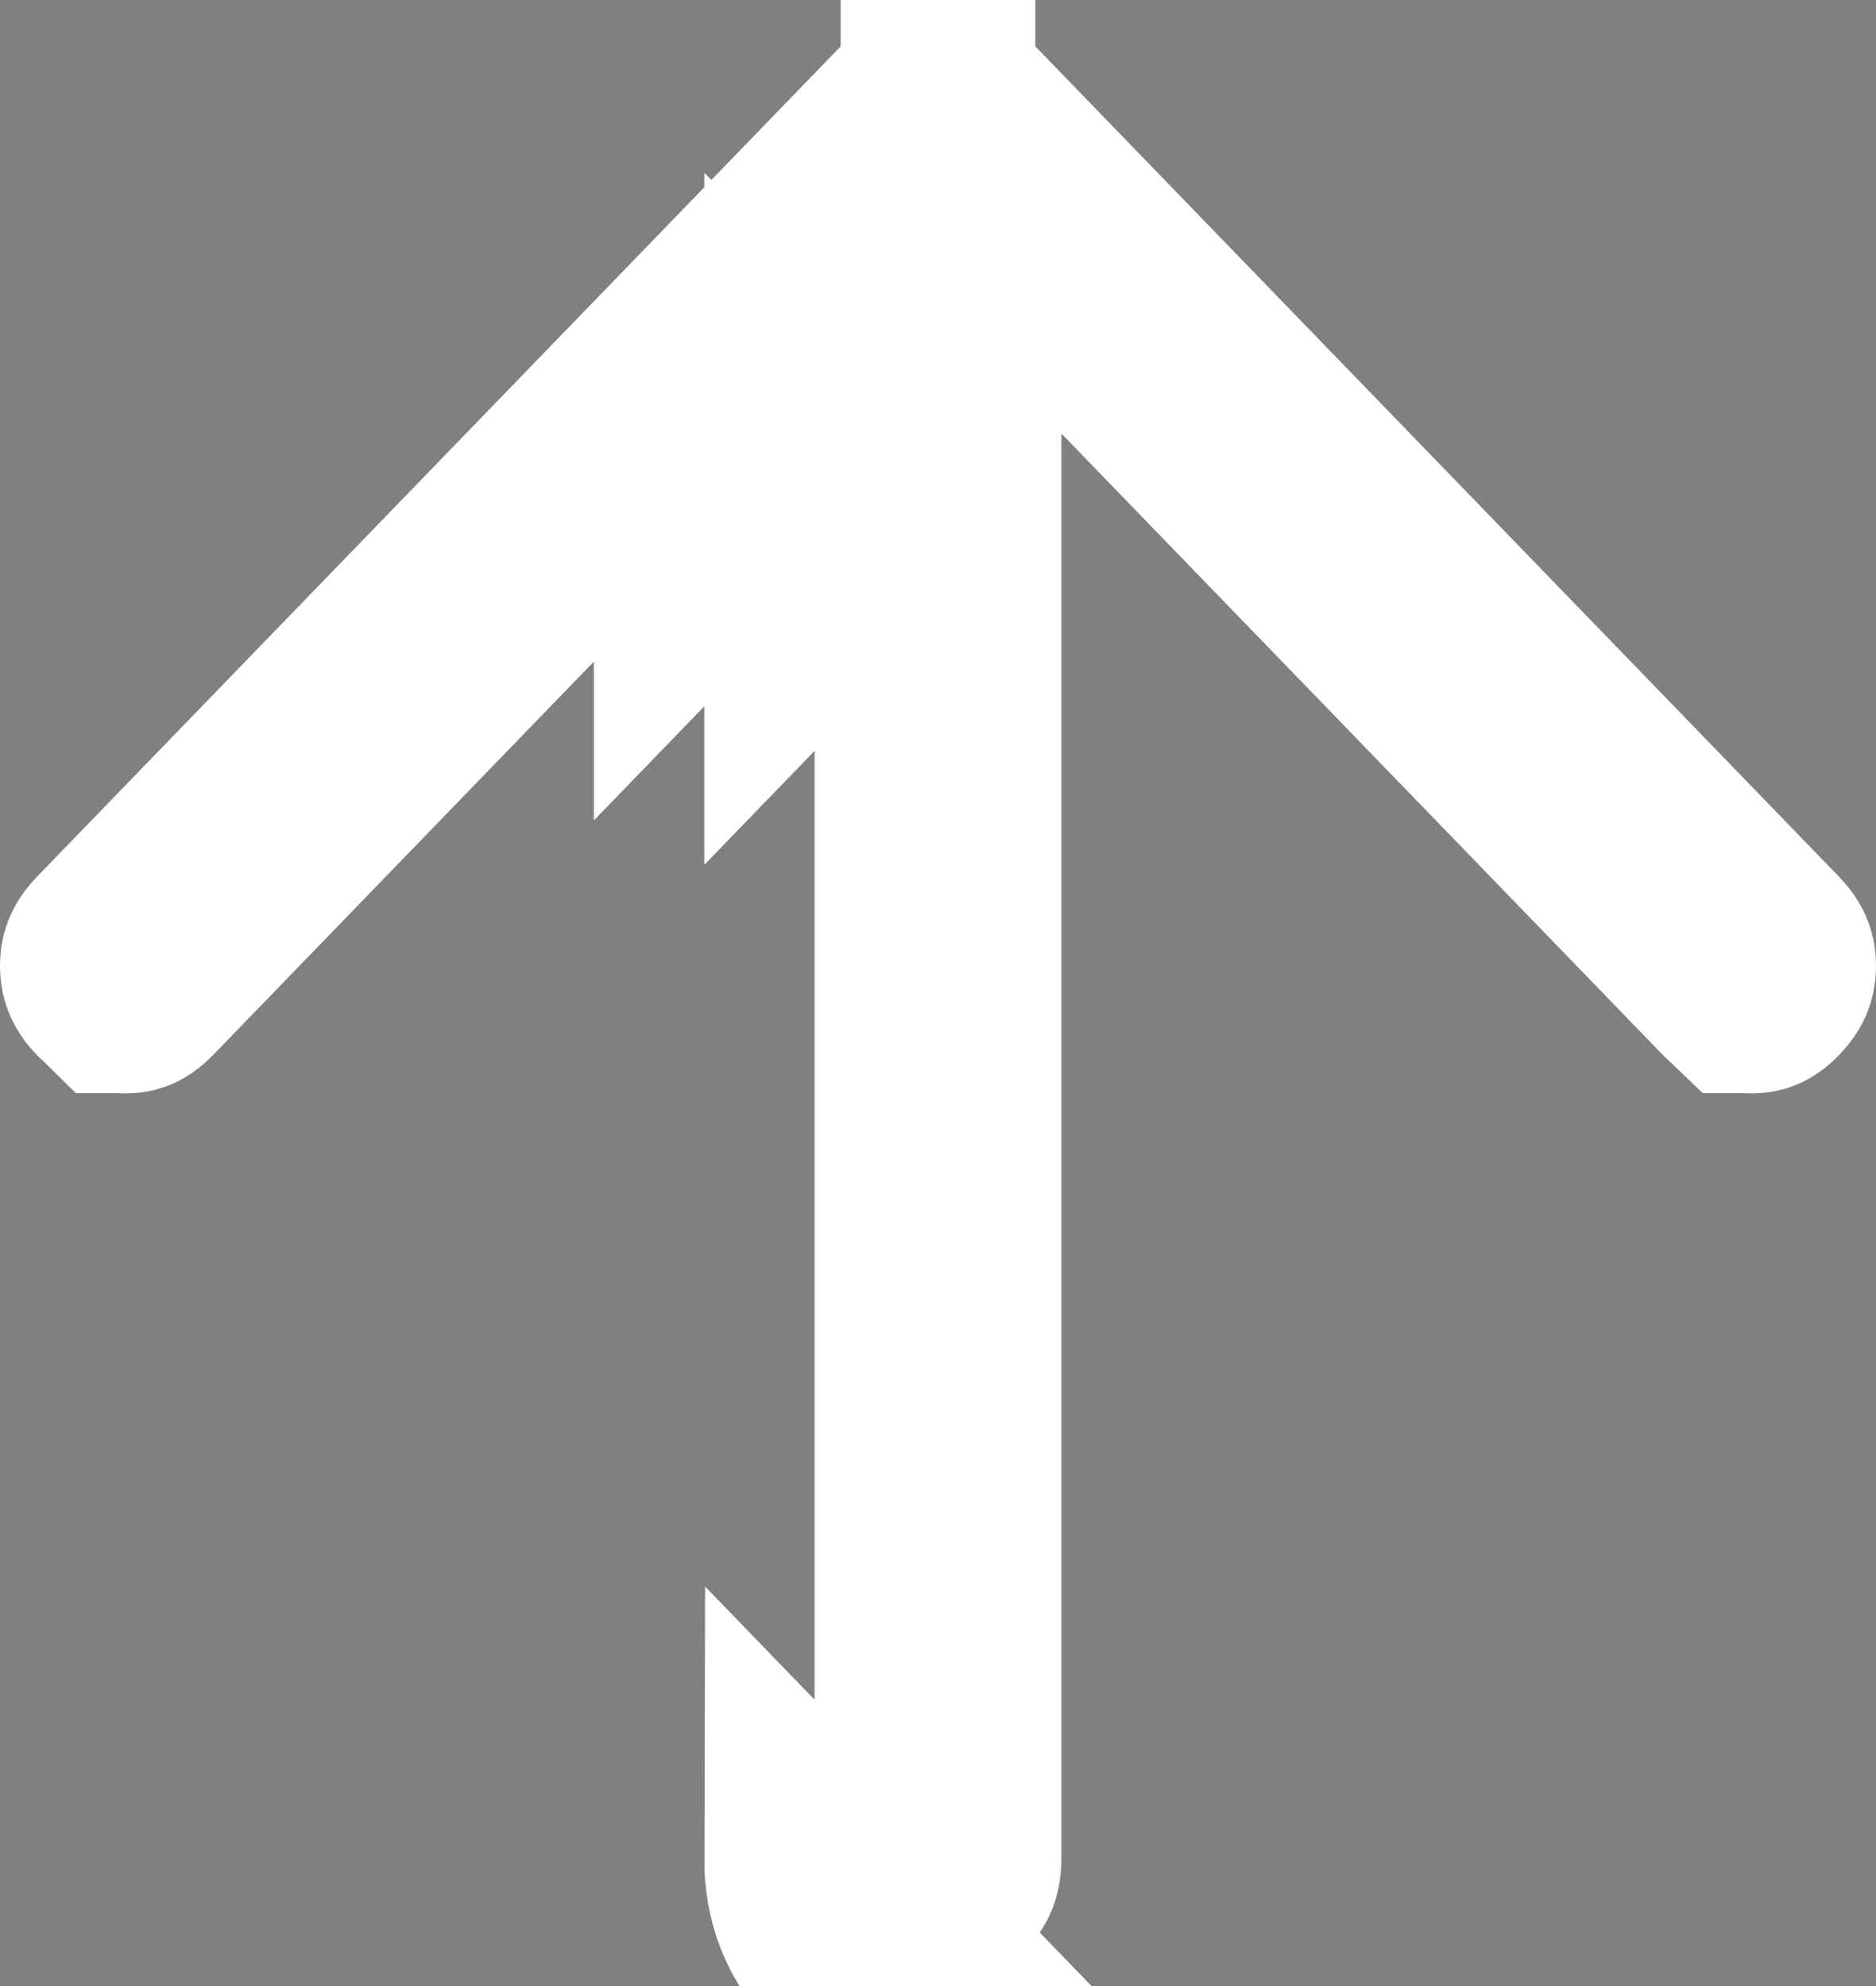 <svg width="17" height="18" viewBox="0 0 17 18" fill="none" xmlns="http://www.w3.org/2000/svg">
<rect x="0" y="0" width="17" height="18" fill="#808080" stroke="none"/>
<path d="M7.382 3.929V5.367L8.1 4.625L7.382 3.929ZM7.382 3.929H6.382V4.963L7.382 3.929ZM8.502 17H8.5C8.479 17 8.466 16.998 8.459 16.997C8.452 16.995 8.449 16.994 8.448 16.994C8.447 16.994 8.446 16.993 8.443 16.991C8.439 16.988 8.432 16.983 8.421 16.972C8.402 16.951 8.396 16.939 8.393 16.932C8.39 16.923 8.381 16.898 8.382 16.847V16.844V3.929V1.458L6.663 3.234L1.211 8.868C1.18 8.9 1.164 8.906 1.163 8.906C1.162 8.907 1.161 8.907 1.157 8.908C1.154 8.909 1.146 8.91 1.132 8.91C1.118 8.91 1.11 8.909 1.106 8.908C1.103 8.908 1.102 8.907 1.101 8.907C1.1 8.906 1.096 8.904 1.09 8.9C1.083 8.895 1.071 8.885 1.055 8.869L1.054 8.868C1.021 8.834 1.011 8.812 1.008 8.805C1.005 8.798 1 8.784 1 8.754C1 8.724 1.005 8.711 1.008 8.704C1.011 8.697 1.021 8.675 1.054 8.641L8.436 1.013C8.438 1.011 8.441 1.008 8.443 1.006C8.457 1.003 8.476 1 8.503 1C8.521 1 8.539 1.002 8.556 1.005L8.564 1.013L15.946 8.641C15.979 8.675 15.989 8.697 15.992 8.704C15.995 8.711 16 8.724 16 8.754C16 8.784 15.995 8.798 15.992 8.805C15.989 8.812 15.979 8.834 15.946 8.868C15.916 8.899 15.899 8.906 15.899 8.906L15.899 8.906C15.898 8.907 15.896 8.907 15.893 8.908C15.889 8.909 15.881 8.91 15.867 8.91C15.853 8.91 15.845 8.909 15.842 8.908C15.838 8.908 15.837 8.907 15.836 8.907C15.835 8.906 15.832 8.904 15.825 8.9C15.818 8.895 15.806 8.885 15.79 8.869L15.789 8.868L10.337 3.234L8.618 1.458V3.929V16.844C8.618 16.93 8.6 16.95 8.578 16.973C8.567 16.984 8.56 16.989 8.557 16.992C8.553 16.994 8.552 16.994 8.552 16.994C8.551 16.995 8.549 16.996 8.542 16.997C8.535 16.998 8.523 17 8.502 17ZM8.5 18C8.183 18 7.917 17.889 7.703 17.667C7.488 17.445 7.381 17.171 7.382 16.844L8.5 18Z" fill="black" stroke="white" stroke-width="2"/>
</svg>
